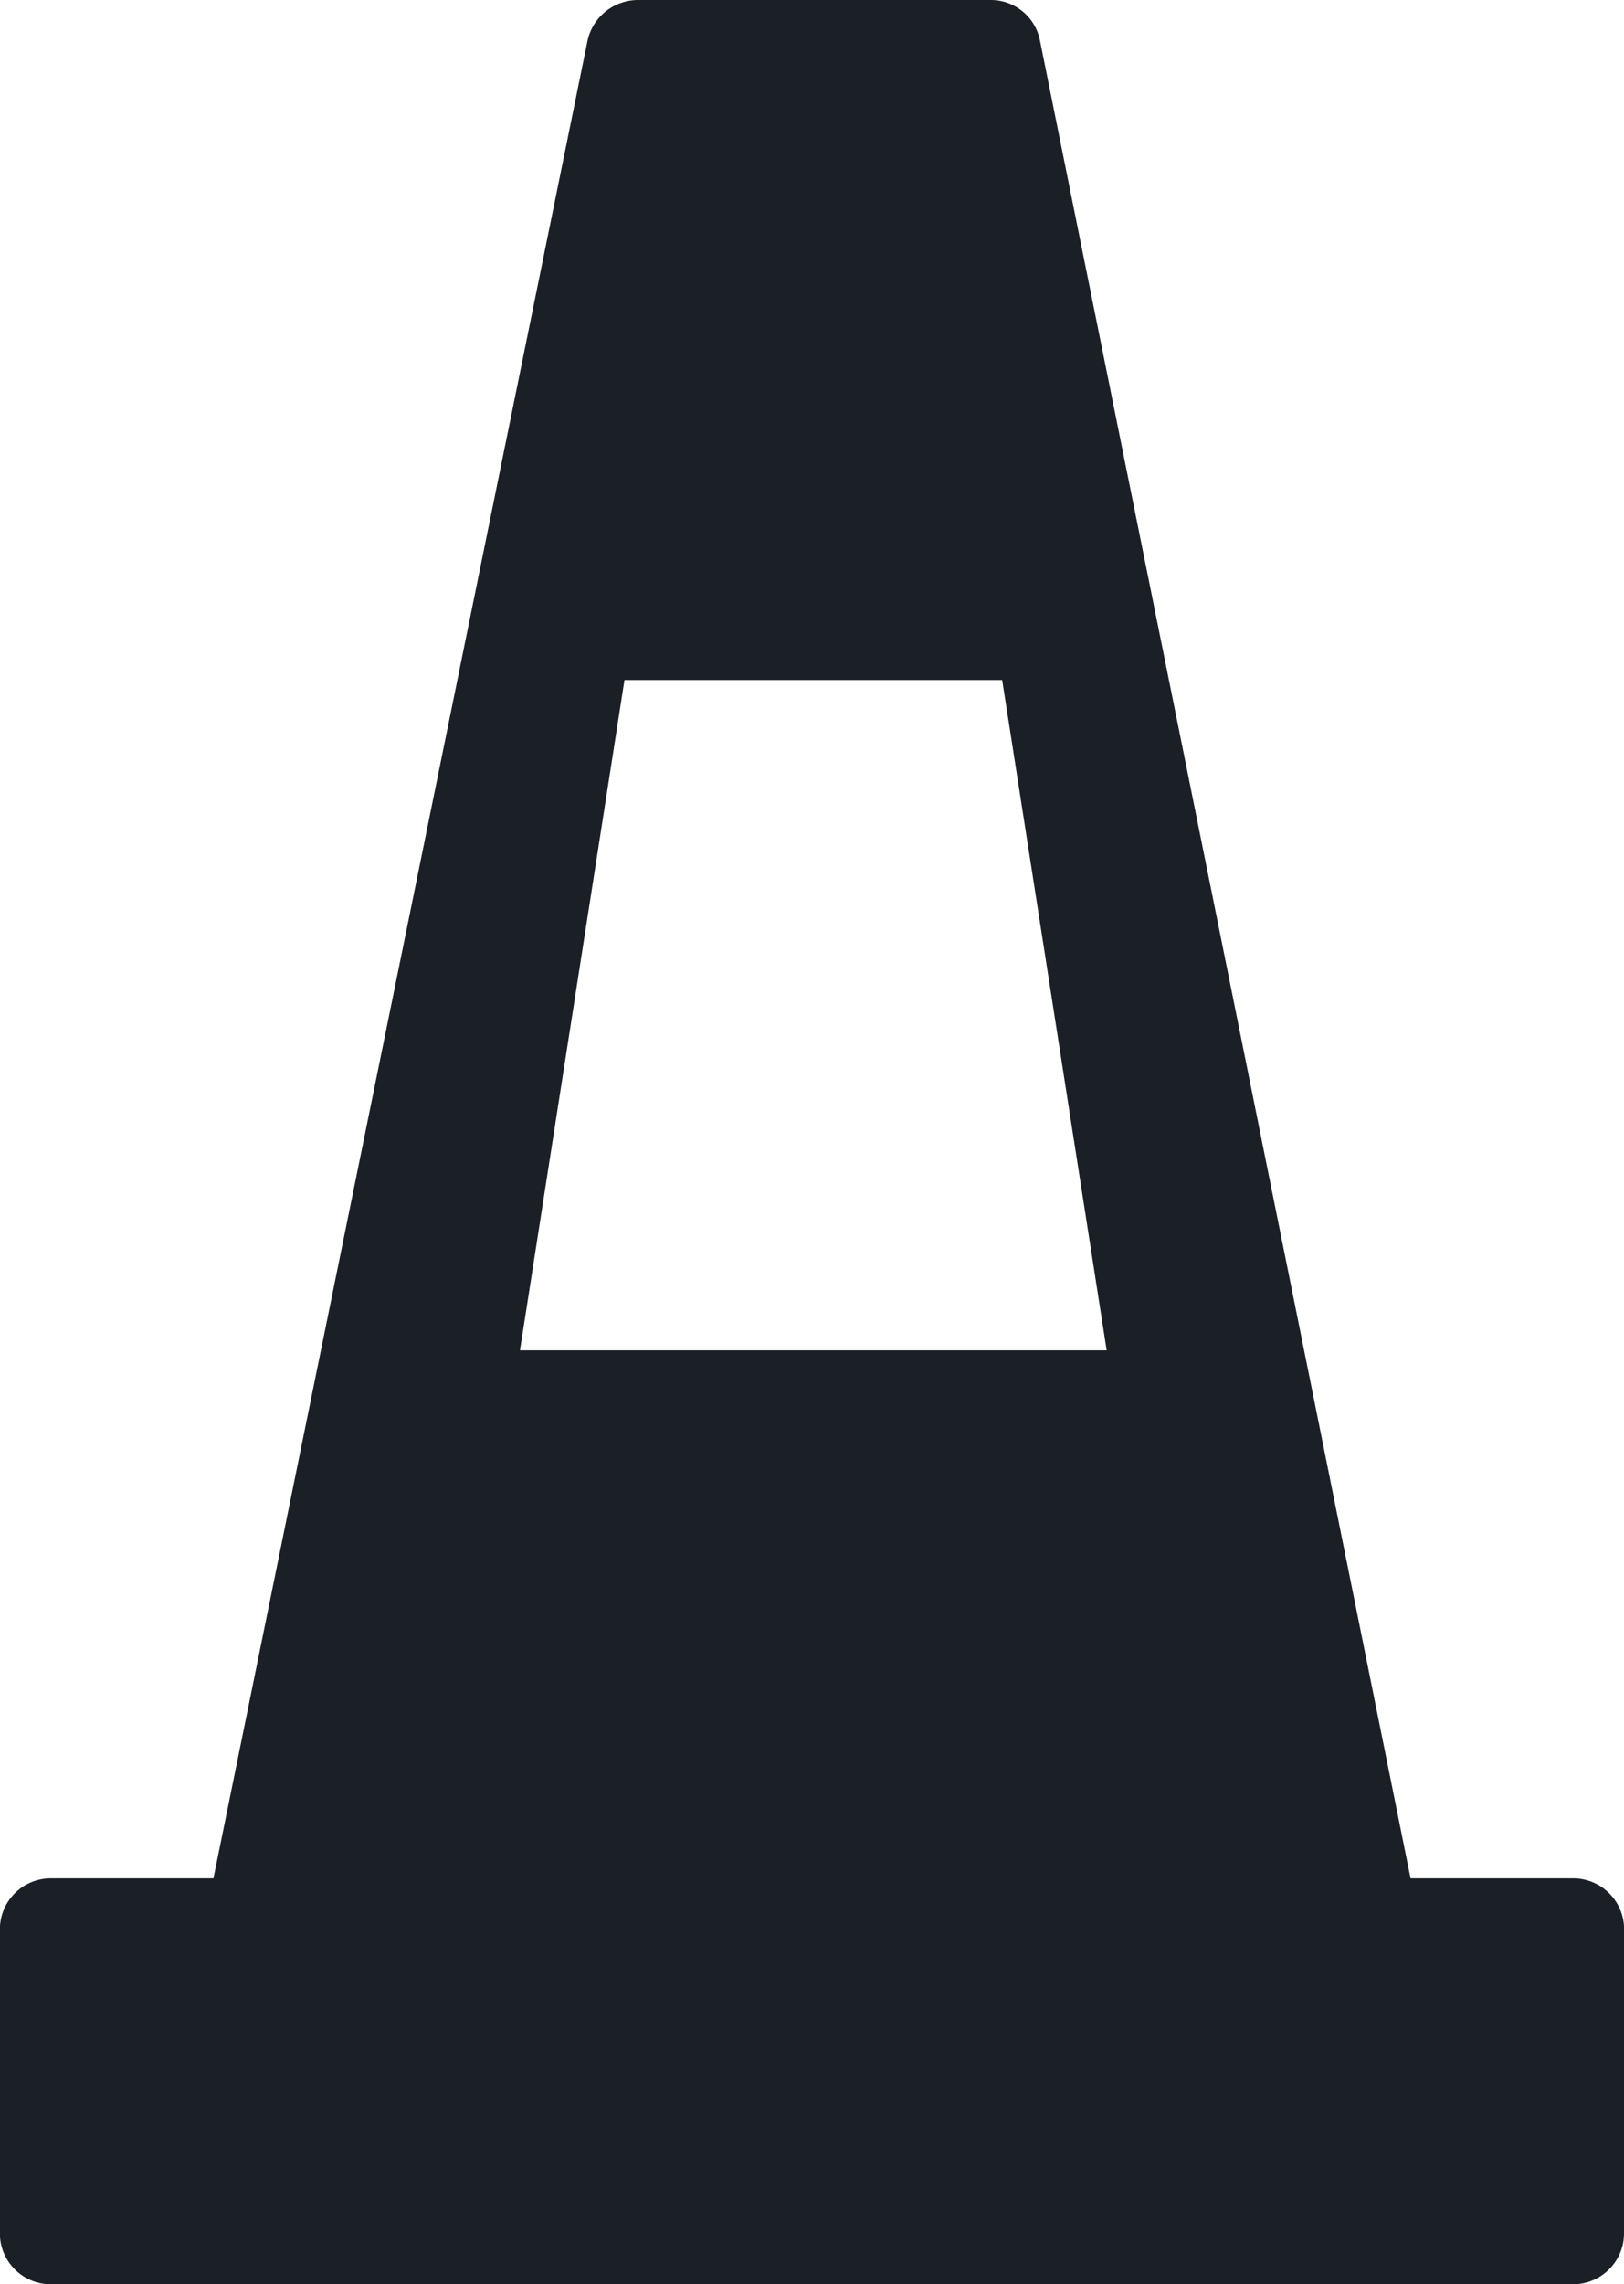 <svg xmlns="http://www.w3.org/2000/svg" viewBox="0 0 18.49 26"><defs><style>.cls-1{fill:#1a2026;}</style></defs><title>event-road_maintenance</title><g id="Layer_2" data-name="Layer 2"><g id="Layer_1-2" data-name="Layer 1"><path class="cls-1" d="M17.91,21.38H16.06L11.84.46A.57.57,0,0,0,11.27,0h-4a.59.59,0,0,0-.58.46L2.43,21.38H.58A.58.58,0,0,0,0,22v3.46A.58.58,0,0,0,.58,26H17.91a.58.58,0,0,0,.58-.58V22A.58.58,0,0,0,17.91,21.38ZM7.11,7.74h4.3l1.19,7.63H5.92Z"/></g></g></svg>